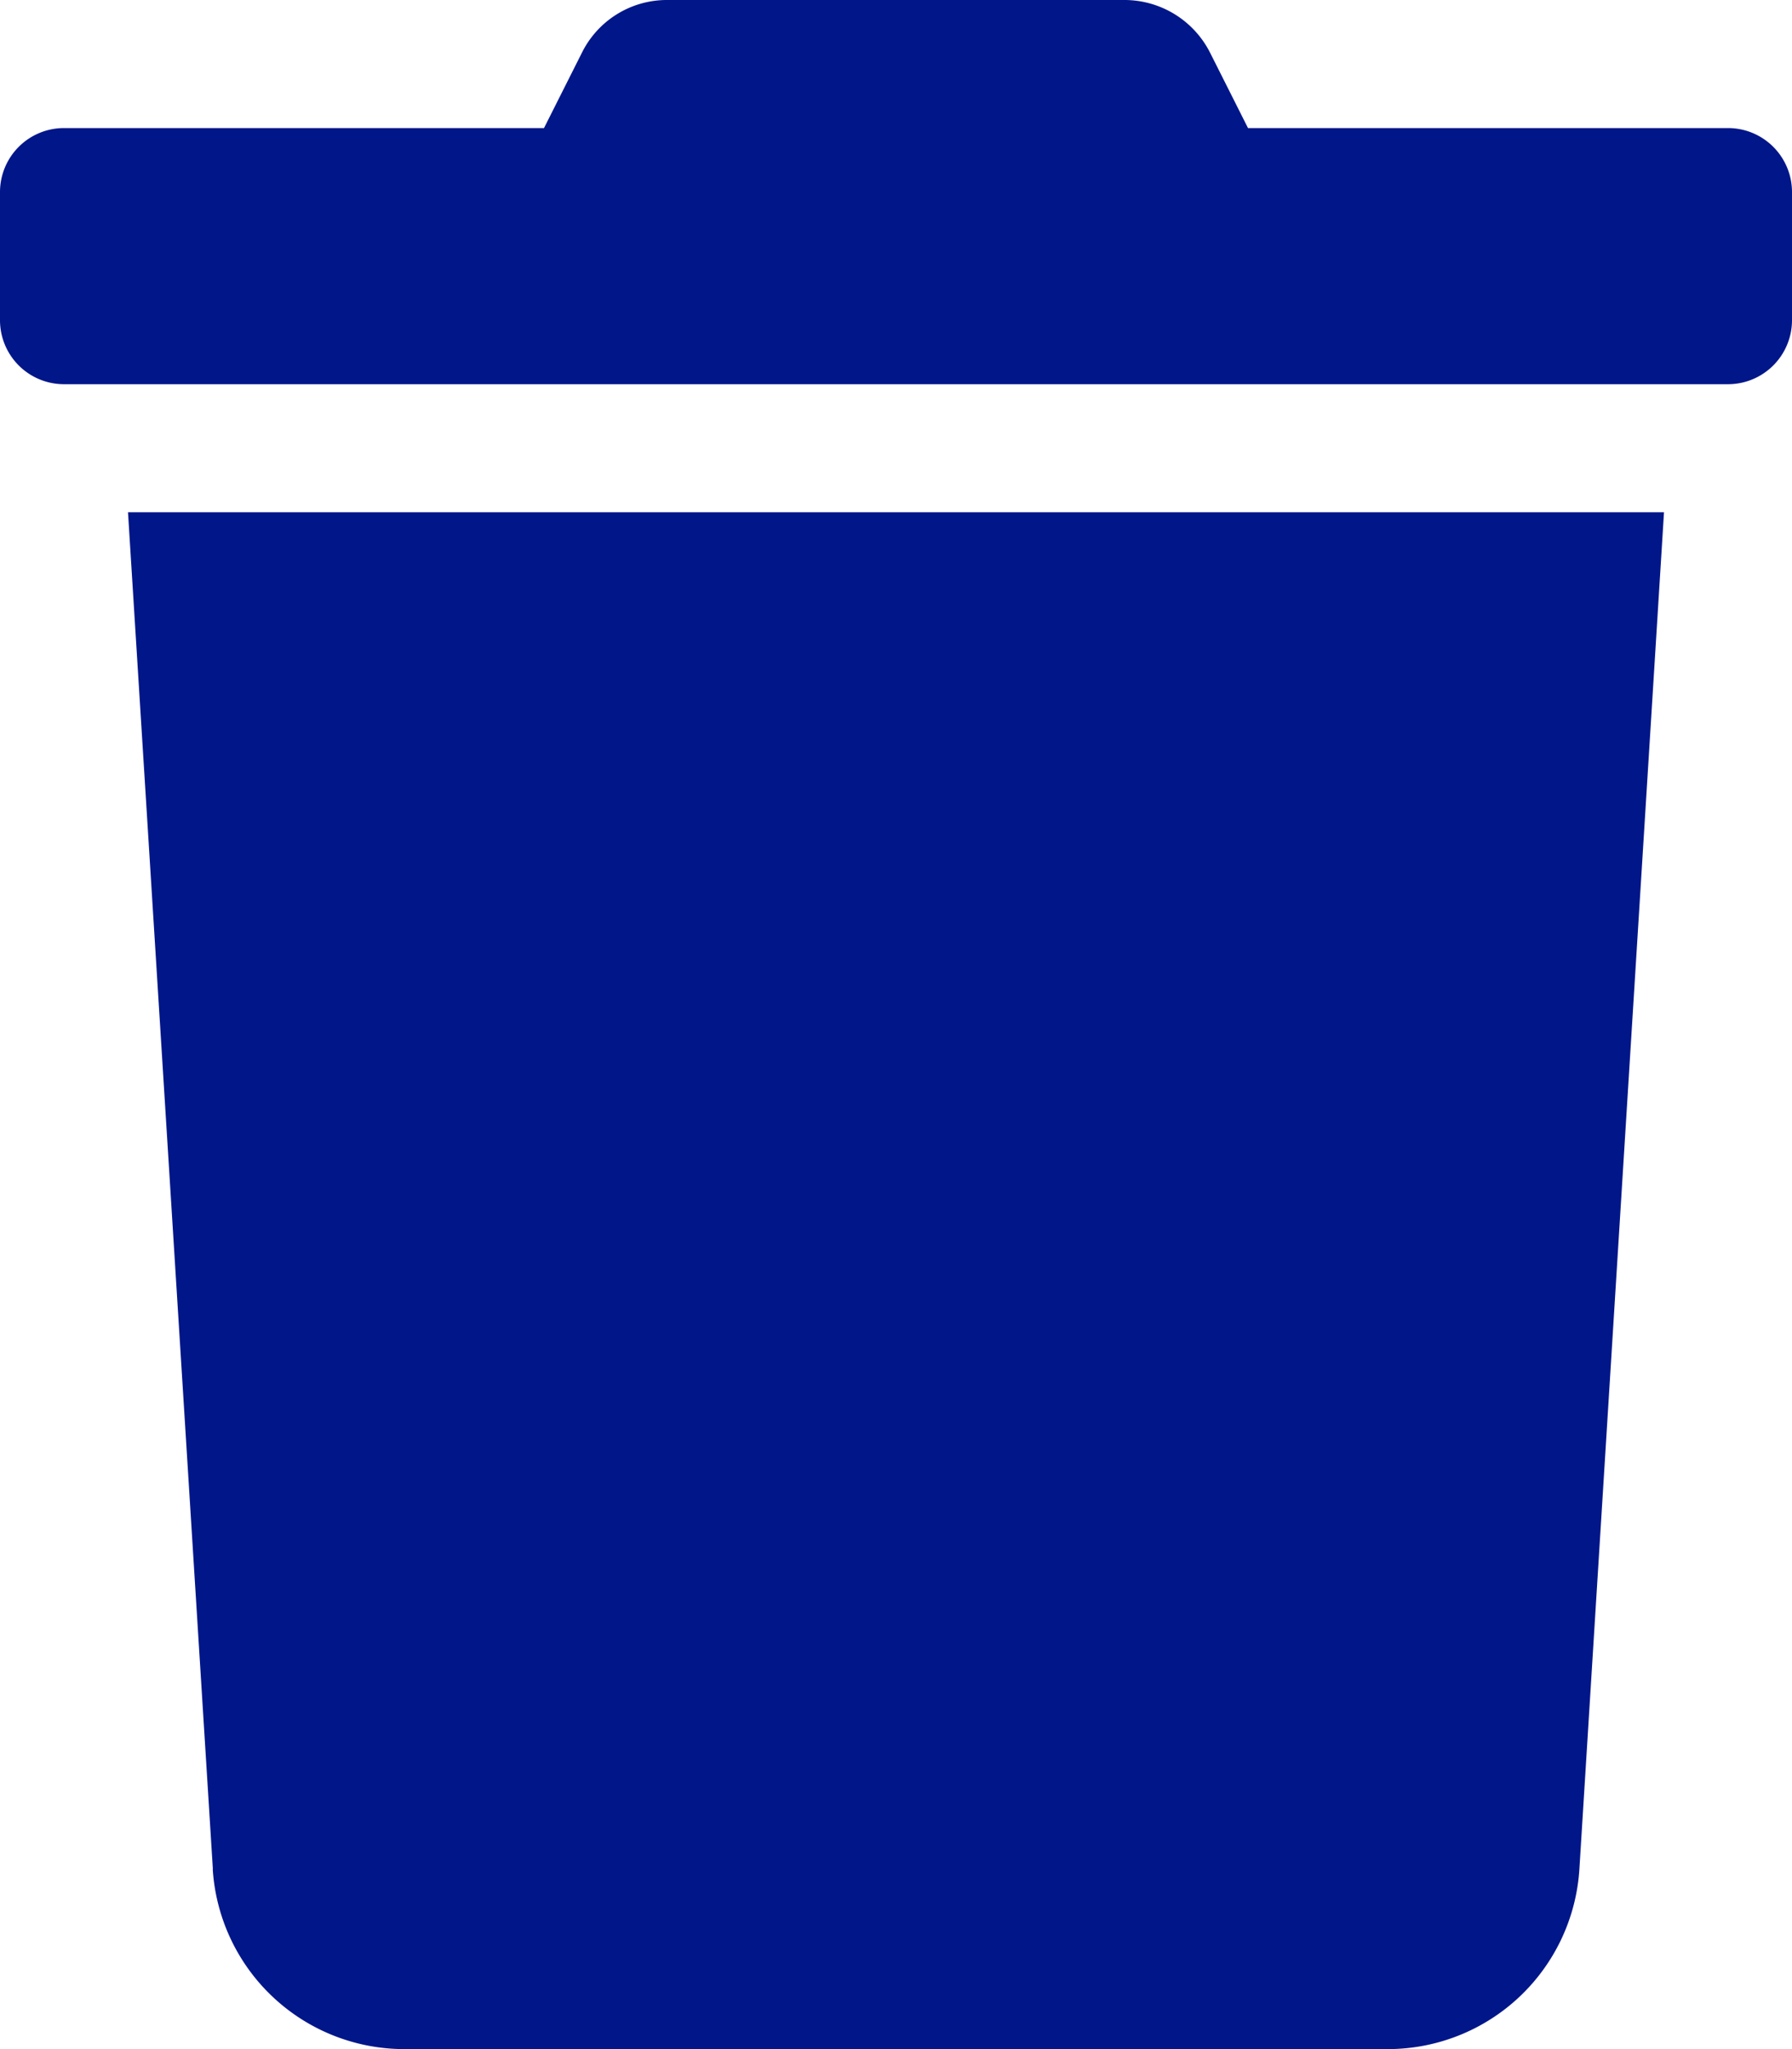 <svg width="14" height="16" viewBox="0 0 14 16" fill="none" xmlns="http://www.w3.org/2000/svg">
    <path d="M13.5 1H9.75L9.456.416A.75.75 0 0 0 8.784 0H5.212a.741.741 0 0 0-.668.416L4.25 1H.5a.5.5 0 0 0-.5.5v1a.5.5 0 0 0 .5.5h13a.5.5 0 0 0 .5-.5v-1a.5.5 0 0 0-.5-.5zM1.662 14.594A1.5 1.5 0 0 0 3.16 16h7.682a1.5 1.5 0 0 0 1.497-1.406L13 4H1l.663 10.594z" fill="#001689"/>
</svg>

